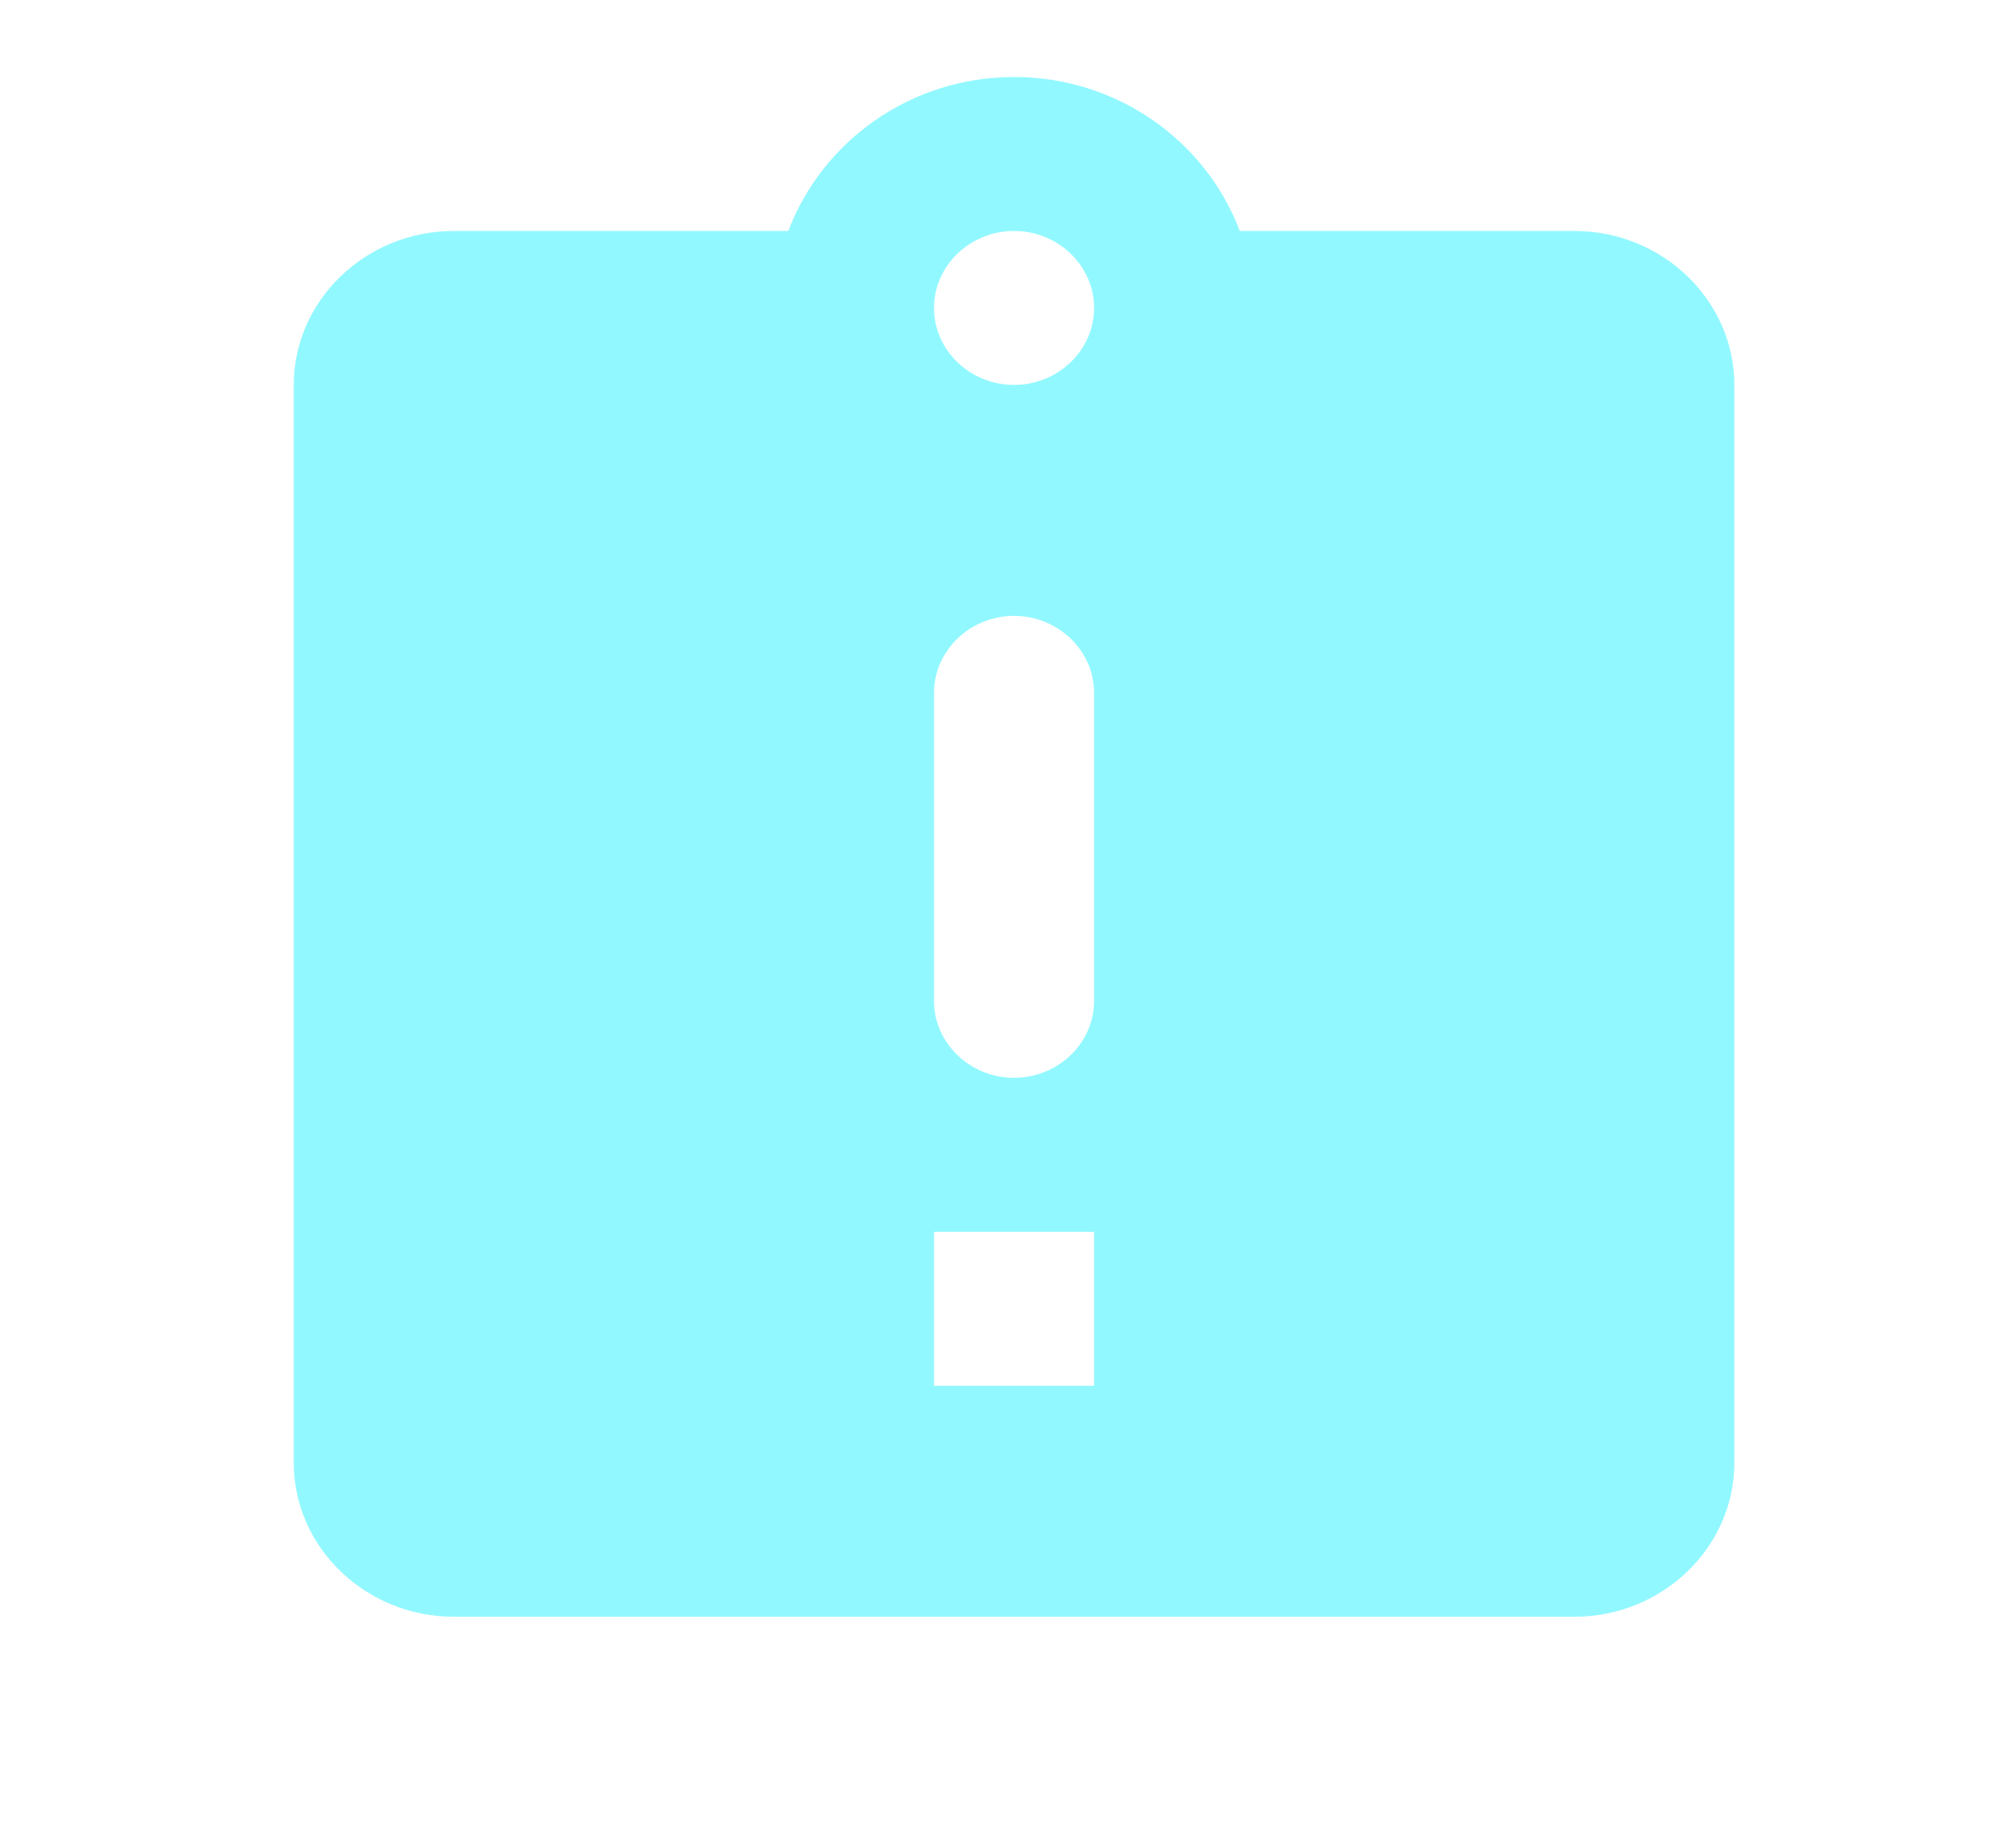 <svg width="24" height="22" viewBox="0 0 24 22" fill="none" xmlns="http://www.w3.org/2000/svg">
<path d="M18.742 2.75H14.759C14.359 1.687 13.311 0.917 12.072 0.917C10.834 0.917 9.786 1.687 9.385 2.75H5.403C4.355 2.75 3.497 3.575 3.497 4.583V17.417C3.497 18.425 4.355 19.25 5.403 19.25H18.742C19.79 19.25 20.647 18.425 20.647 17.417V4.583C20.647 3.575 19.79 2.75 18.742 2.75ZM13.025 16.5H11.119V14.667H13.025V16.5ZM13.025 11.917C13.025 12.421 12.596 12.833 12.072 12.833C11.548 12.833 11.119 12.421 11.119 11.917V8.25C11.119 7.746 11.548 7.333 12.072 7.333C12.596 7.333 13.025 7.746 13.025 8.25V11.917ZM12.072 4.583C11.548 4.583 11.119 4.171 11.119 3.667C11.119 3.163 11.548 2.75 12.072 2.75C12.596 2.75 13.025 3.163 13.025 3.667C13.025 4.171 12.596 4.583 12.072 4.583Z" fill="#92F8FF"/>
</svg>
